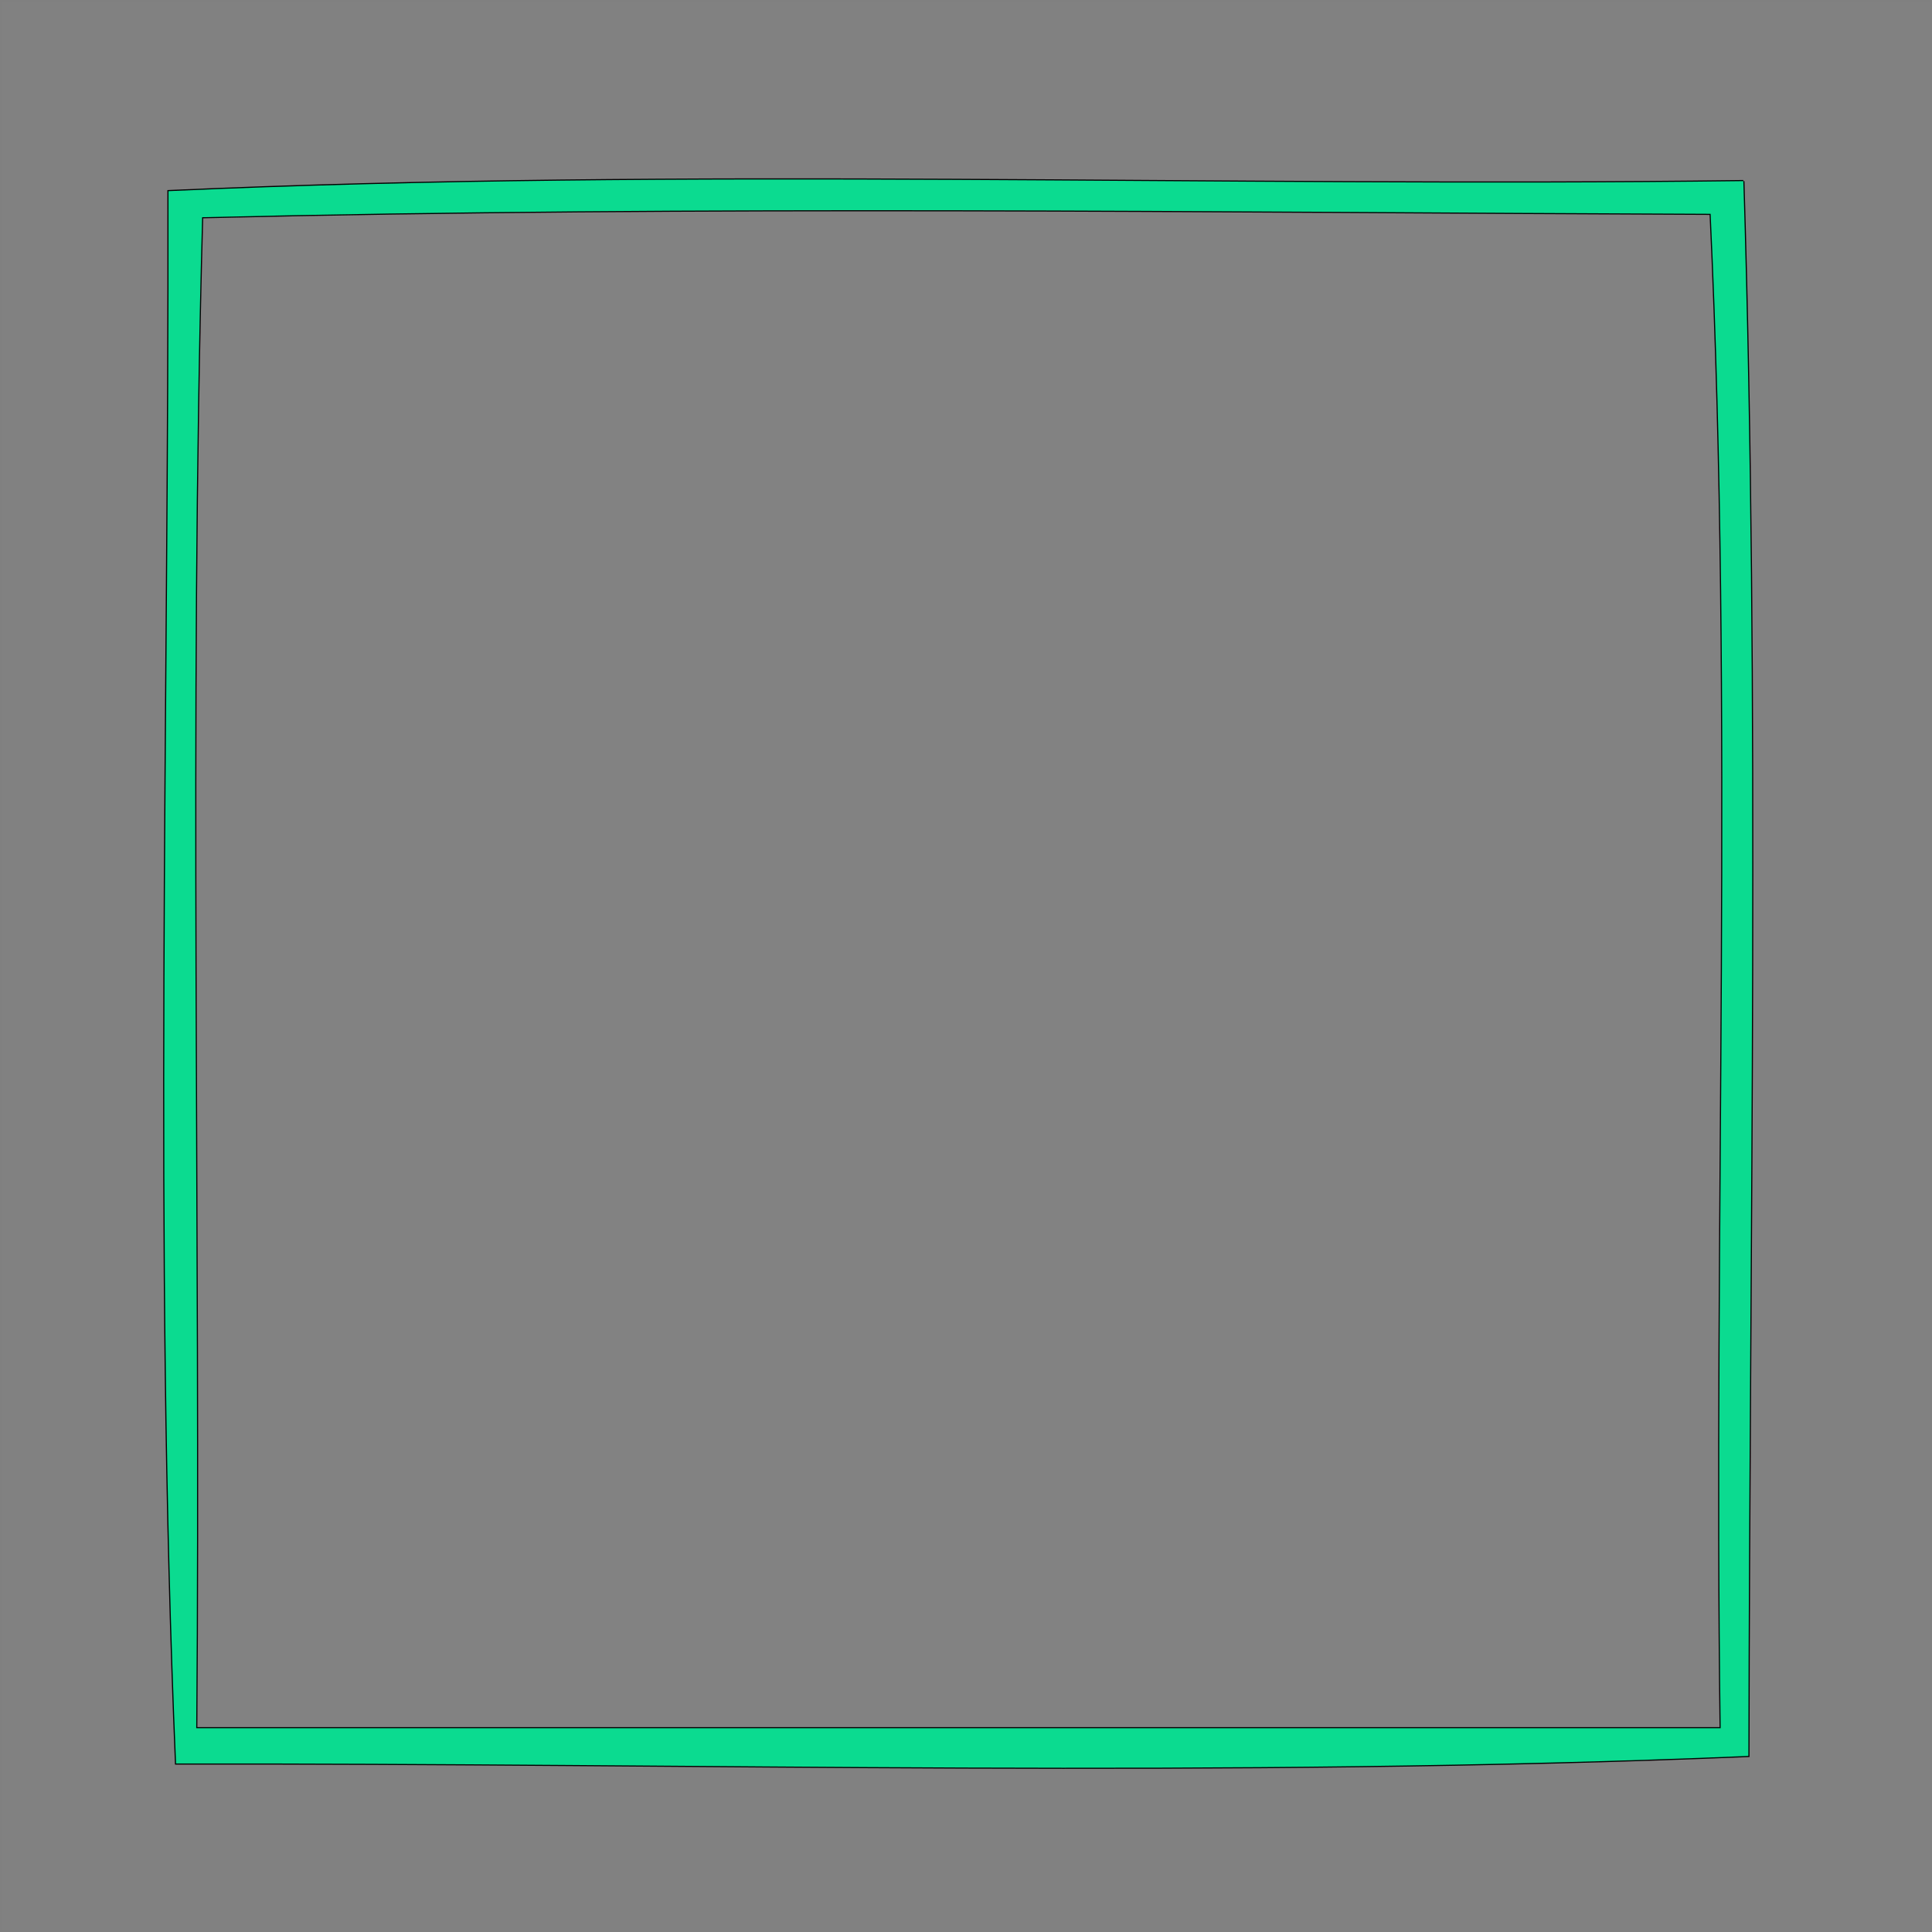 <svg xmlns="http://www.w3.org/2000/svg" xmlns:v="https://svgstorm.com"
viewBox = "0 0 256 256"
width="256"
height="256">
<rect x="0" y="0" width="256" height="256" fill="#808080" stroke="none"/>
<g fill="None" fill-opacity="0.0" stroke="#000000" stroke-opacity="0.01" stroke-width="0.3"><path d="
M 0.00 256.00 
L 256.00 256.00
L 256.00 0.00
L 0.00 0.00
L 0.00 256.00
M 231.00 24.00 
C 233.11 93.03 231.77 163.35 231.67 232.67 C 163.27 235.55 92.45 233.55 23.33 233.67 C 20.45 165.27 22.45 94.45 22.33 25.33 C 90.86 22.23 161.61 24.89 231.00 24.00 Z"/>
</g>
<g fill="None" fill-opacity="0.0" stroke="#000000" stroke-opacity="1.00" stroke-width="0.3"><path d="
M 231.00 24.00 
C 161.61 24.89 90.86 22.23 22.33 25.33 C 22.45 94.45 20.45 165.27 23.33 233.67 C 92.45 233.55 163.27 235.55 231.67 232.67 C 231.77 163.35 233.11 93.03 231.00 24.00
M 228.00 229.00 
C 160.67 229.00 93.33 229.00 26.00 229.00
C 26.52 162.34 24.96 95.05 26.78 28.78 C 92.89 27.18 160.28 28.08 226.67 28.33 C 229.77 94.20 227.11 162.28 228.00 229.00 Z"/>
</g>
<g fill="None" fill-opacity="0.0" stroke="#000000" stroke-opacity="0.01" stroke-width="0.3"><path d="
M 228.00 229.00 
C 227.11 162.28 229.77 94.20 226.67 28.33 C 160.28 28.08 92.89 27.18 26.78 28.78 C 24.96 95.05 26.52 162.34 26.00 229.00
C 93.33 229.00 160.67 229.00 228.00 229.00 Z"/>
</g>
<g fill="#FFFFFF" fill-opacity="0.01" stroke="None"><path d="
M 0.00 256.00 
L 256.00 256.00
L 256.00 0.00
L 0.00 0.00
L 0.00 256.00 Z"/>
</g>
<g fill="#0BDB90" fill-opacity="1.00" stroke="None"><path d="
M 231.00 24.00 
C 161.61 24.89 90.86 22.23 22.33 25.33 C 22.45 94.45 20.45 165.27 23.33 233.67 C 92.45 233.55 163.27 235.55 231.67 232.67 C 231.77 163.35 233.11 93.03 231.00 24.00
M 228.00 229.00 
C 160.67 229.00 93.33 229.00 26.00 229.00
C 26.52 162.34 24.96 95.05 26.78 28.78 C 92.89 27.18 160.28 28.08 226.67 28.33 C 229.77 94.20 227.11 162.28 228.00 229.00 Z"/>
</g>
<g fill="#FFFFFF" fill-opacity="0.01" stroke="None"><path d="
M 228.00 229.00 
C 227.11 162.28 229.77 94.20 226.67 28.33 C 160.28 28.08 92.89 27.18 26.78 28.78 C 24.96 95.05 26.52 162.34 26.00 229.00
C 93.33 229.00 160.67 229.00 228.00 229.00 Z"/>
</g>
</svg>
